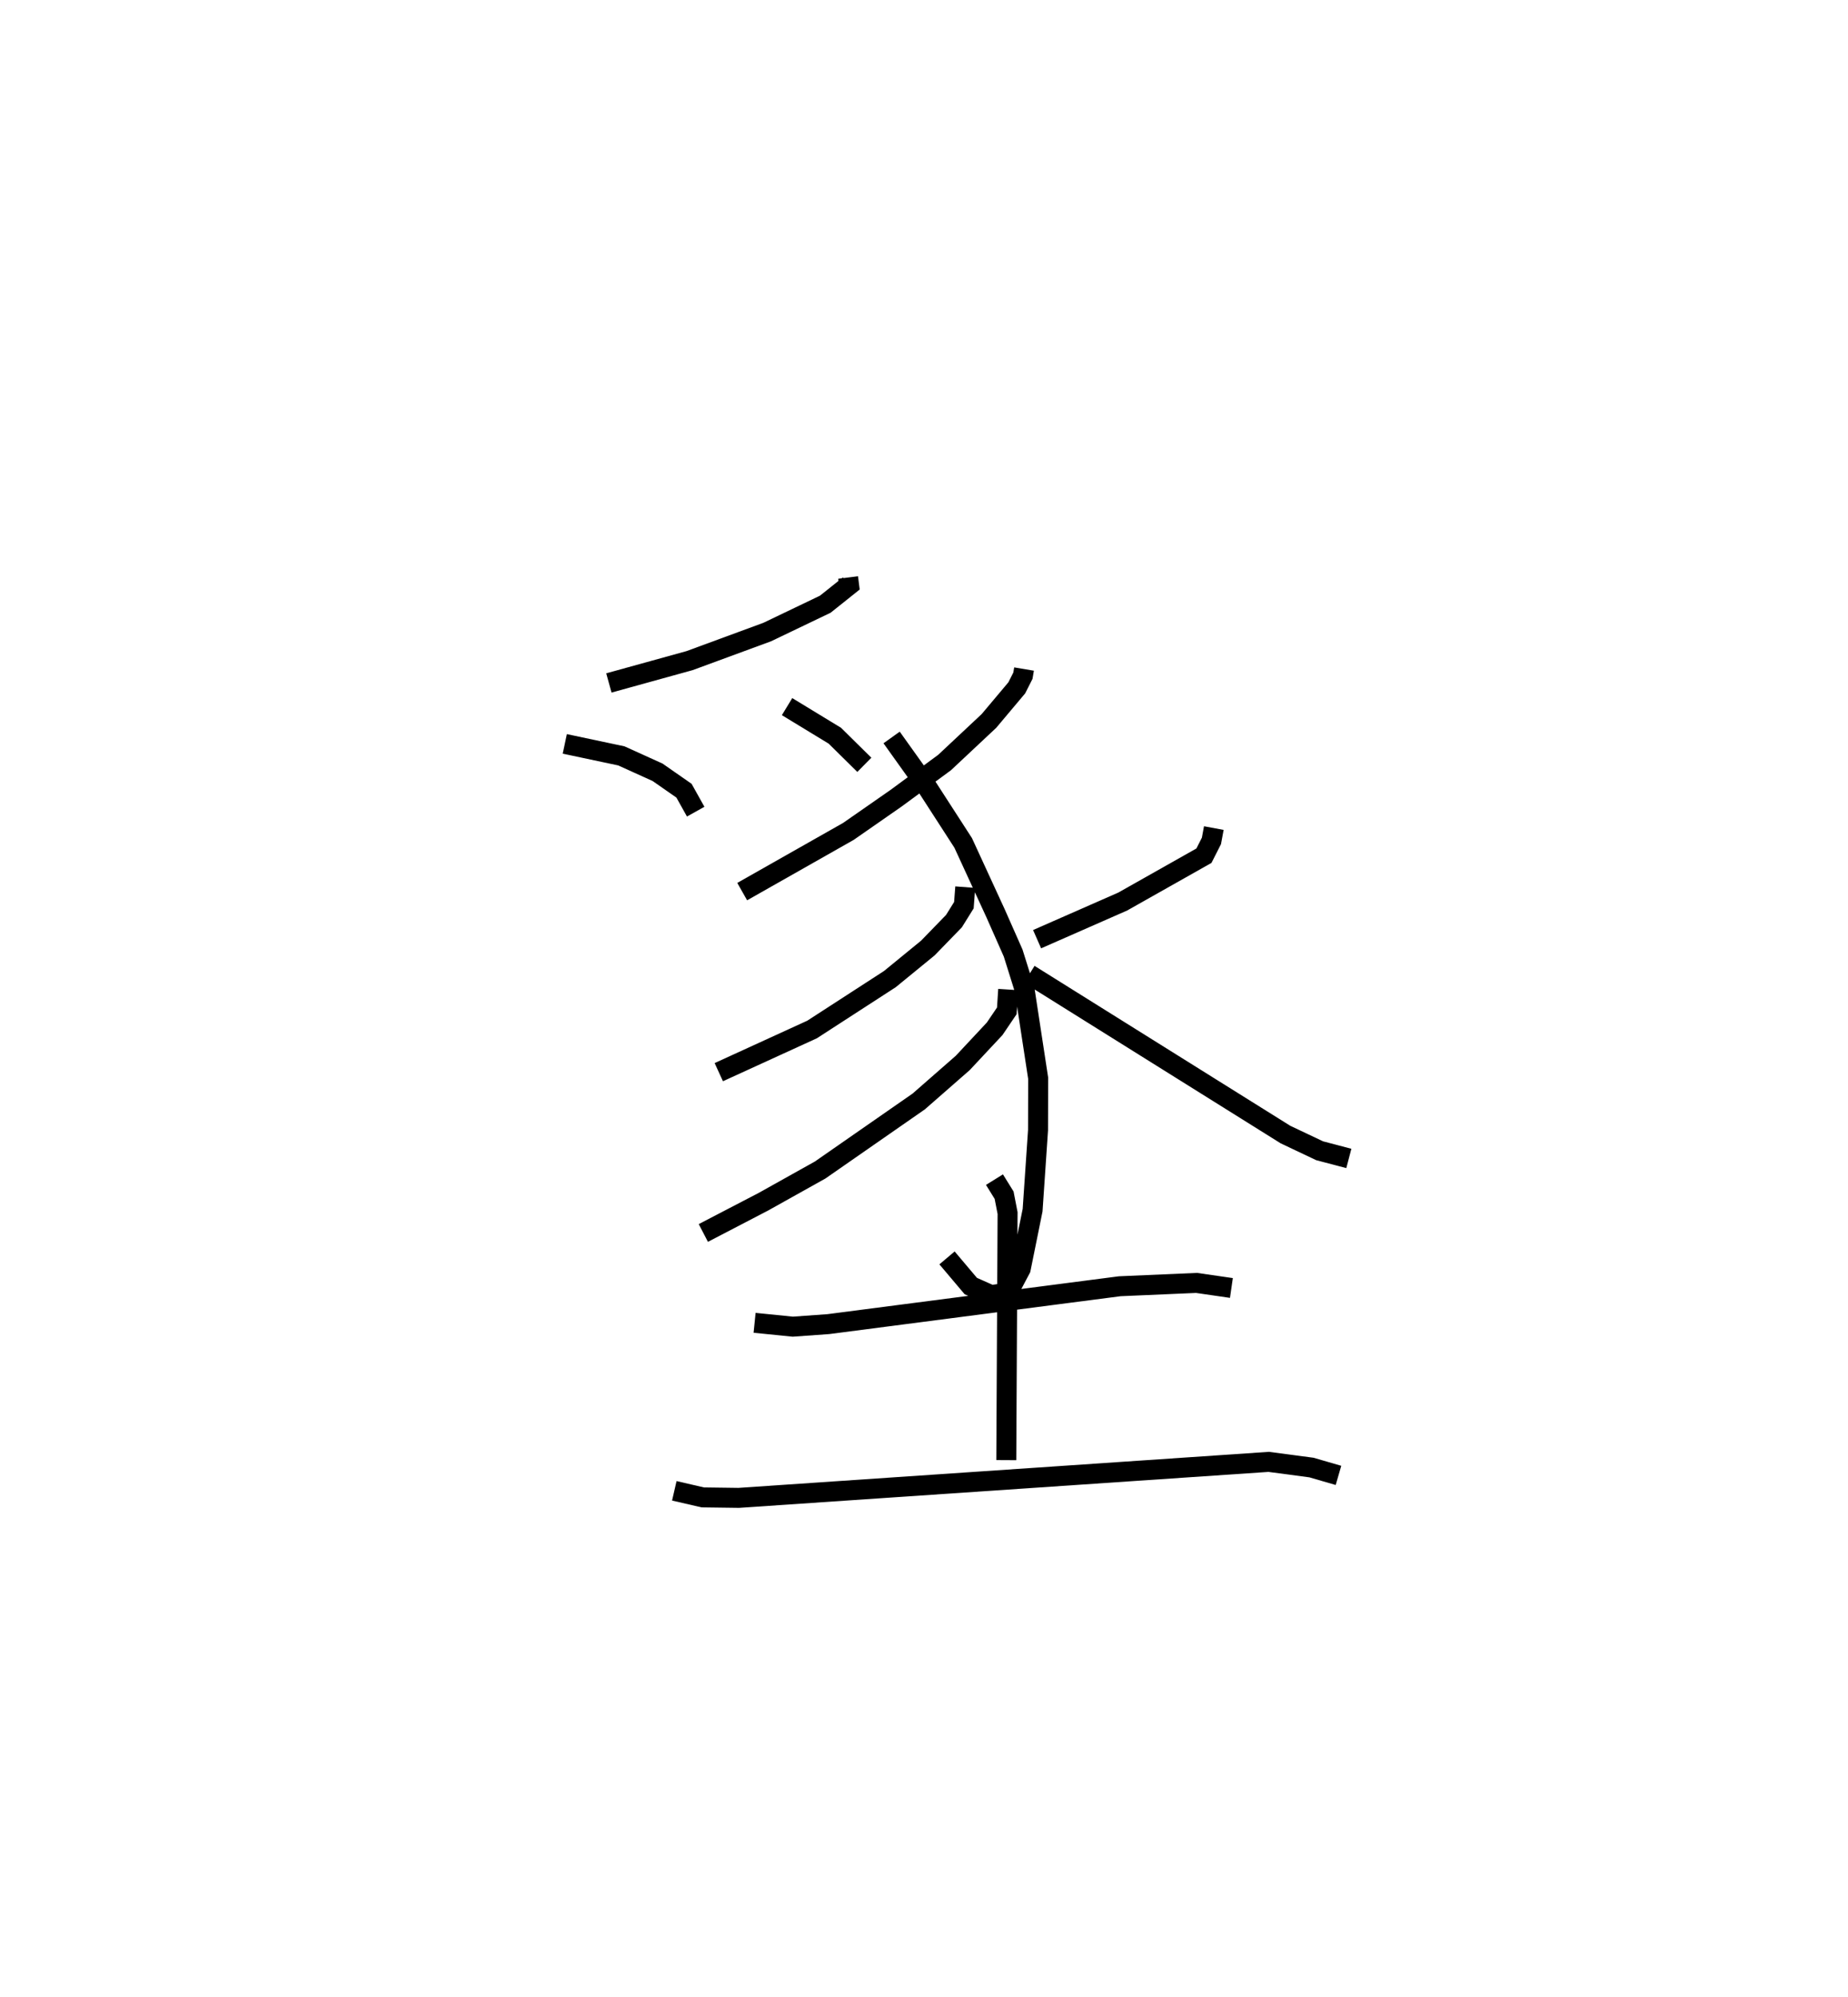 <?xml version="1.0" encoding="utf-8" ?>
<svg baseProfile="full" height="99.97" version="1.1" width="92.552" xmlns="http://www.w3.org/2000/svg" xmlns:ev="http://www.w3.org/2001/xml-events" xmlns:xlink="http://www.w3.org/1999/xlink"><defs /><rect fill="white" height="99.97" width="92.552" x="0" y="0" /><path d="M25,25 m0.0,0.0 m17.475,3.906 l0.049,0.386 -1.192,0.951 l-2.908,1.393 -3.89,1.431 l-4.04,1.117 m-2.208,3.05 l2.832,0.6 1.815,0.822 l1.323,0.921 0.586,1.049 m4.576,-5.257 l2.393,1.456 1.477,1.457 m7.998,-4.794 l-0.056,0.333 -0.308,0.608 l-1.392,1.655 -2.224,2.084 l-2.429,1.786 -2.388,1.661 l-5.318,3.013 m7.483,-7.715 l1.807,2.528 1.777,2.749 l1.627,3.534 0.876,1.98 l0.574,1.831 0.678,4.431 l-0.006,2.602 -0.272,4.004 l-0.594,2.933 -0.435,0.823 l-0.511,0.416 -0.533,0.081 l-1.023,-0.455 -1.19,-1.408 m0.913,-18.558 l-0.068,0.903 -0.497,0.798 l-1.308,1.347 -1.902,1.555 l-3.896,2.522 -4.672,2.136 m14.493,-4.136 l-0.068,1.066 -0.609,0.899 l-1.598,1.709 -2.204,1.928 l-4.937,3.431 -2.845,1.589 l-3.006,1.563 m25.566,-20.266 l-0.119,0.641 -0.376,0.741 l-4.067,2.295 -4.289,1.884 m-0.392,1.76 l12.831,8.019 1.712,0.811 l1.462,0.385 m-29.761,8.227 l1.913,0.193 1.783,-0.128 l14.589,-1.895 3.848,-0.167 l1.747,0.253 m-11.867,-5.423 l0.483,0.779 0.174,0.895 l-0.065,12.366 m-16.626,1.536 l1.424,0.329 1.803,0.024 l26.543,-1.802 2.143,0.285 l1.35,0.392 " fill="none" stroke="black" stroke-width="1" /></svg>
